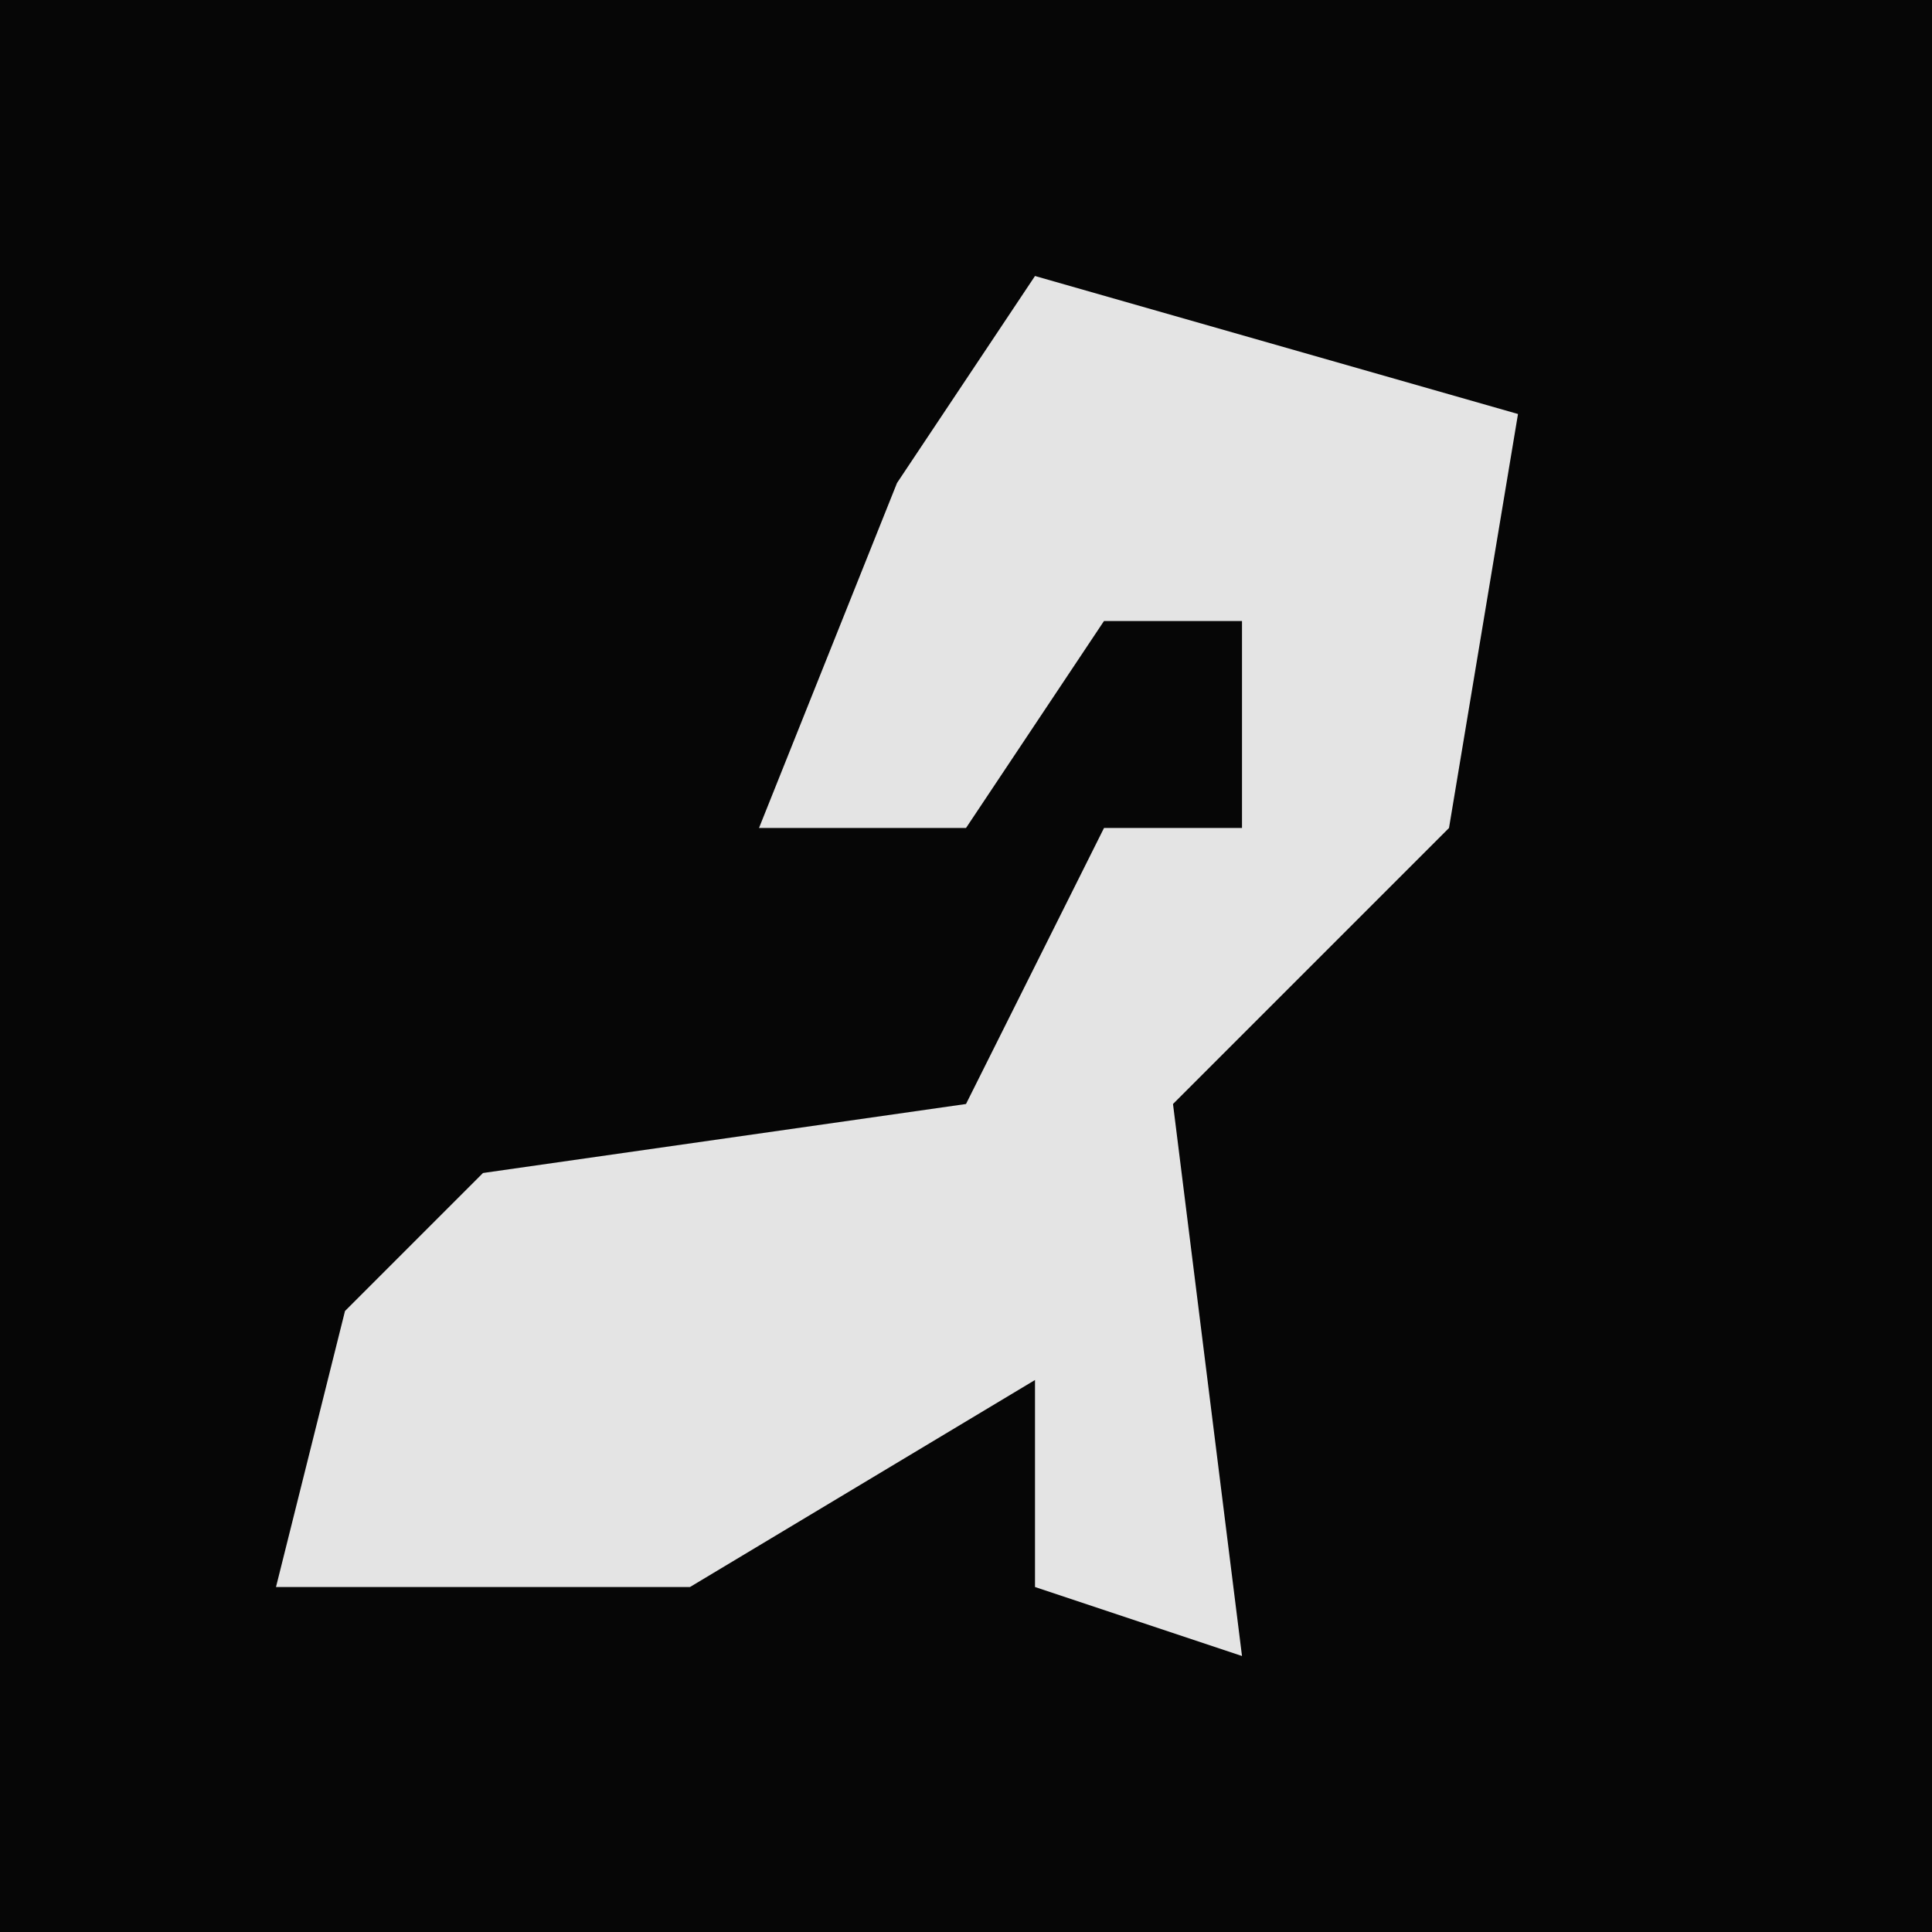 <?xml version="1.0" encoding="UTF-8"?>
<svg version="1.1" xmlns="http://www.w3.org/2000/svg" width="28" height="28">
<path d="M0,0 L28,0 L28,28 L0,28 Z " fill="#060606" transform="translate(0,0)"/>
<path d="M0,0 L7,2 L6,8 L2,12 L3,20 L0,19 L0,16 L-5,19 L-11,19 L-10,15 L-8,13 L-1,12 L1,8 L3,8 L3,5 L1,5 L-1,8 L-4,8 L-2,3 Z " fill="#E4E4E4" transform="translate(15,4)"/>
</svg>
